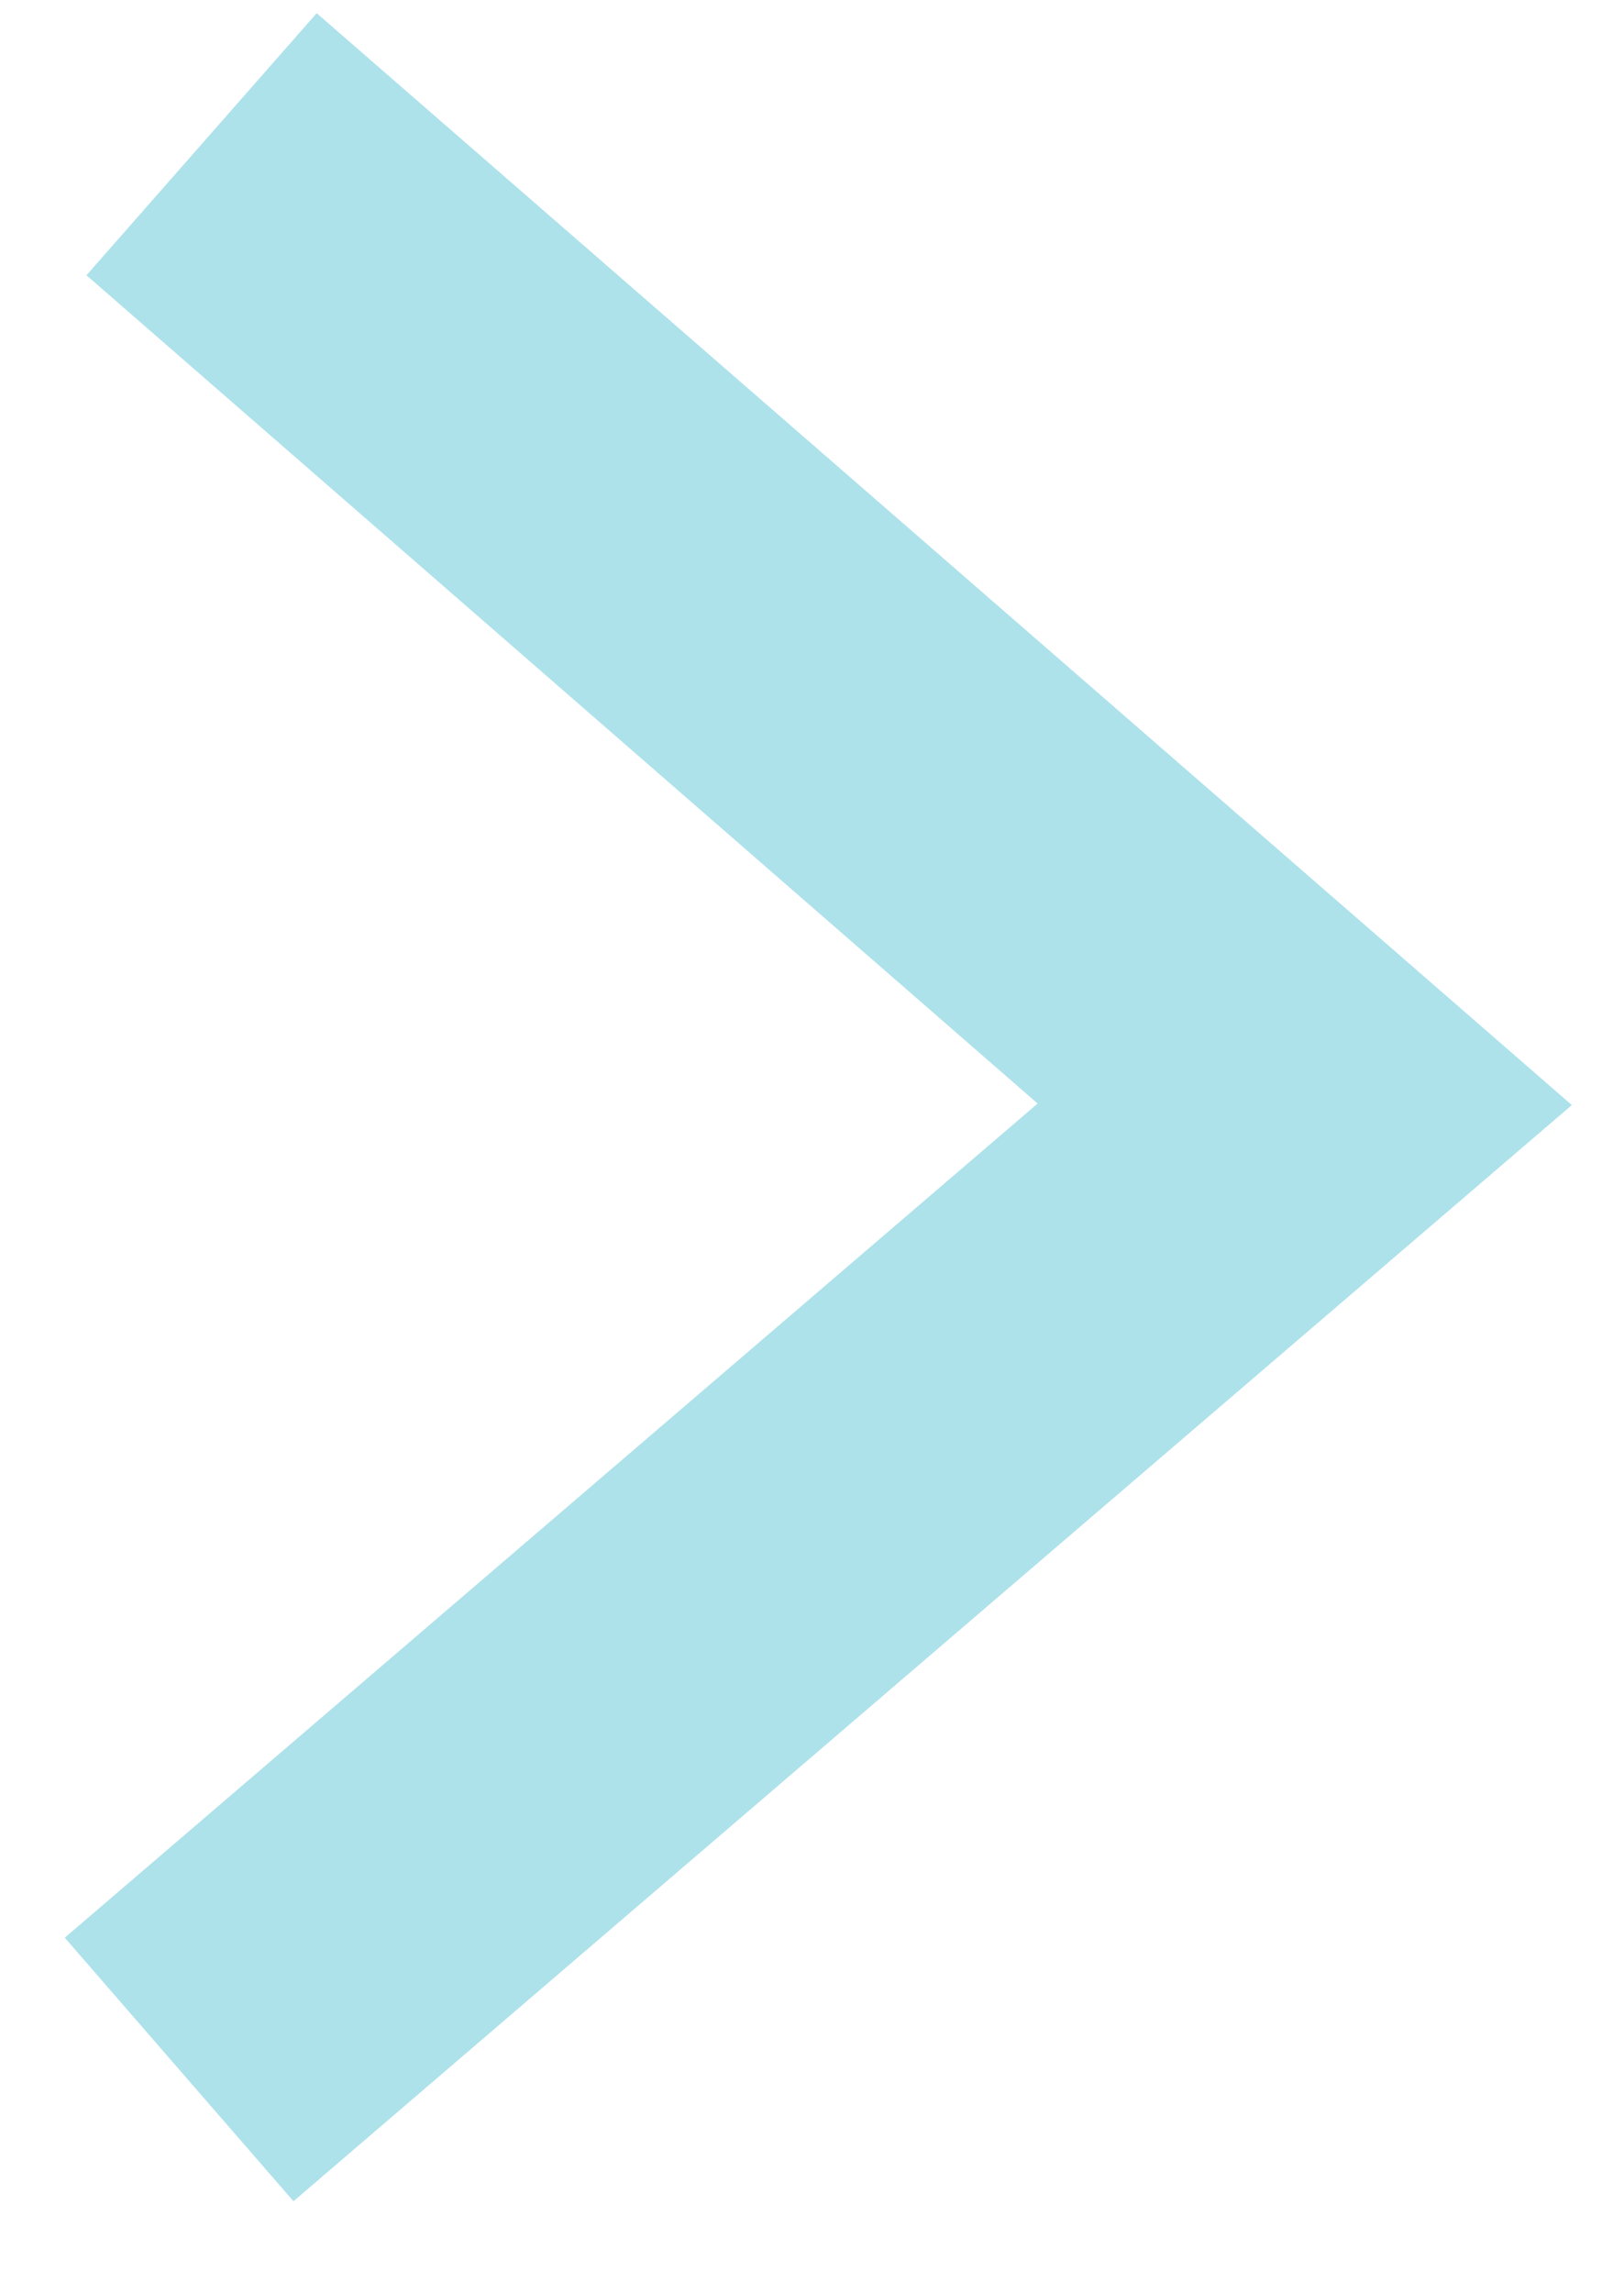 <svg width="17" height="24" viewBox="0 0 17 24" fill="none" xmlns="http://www.w3.org/2000/svg">
<path d="M3.072 23.037L0.678 20.279L10.862 11.549L0.905 2.881L3.315 0.138L16.454 11.565L3.072 23.037Z" fill="#ADE2EB"/>
</svg>
